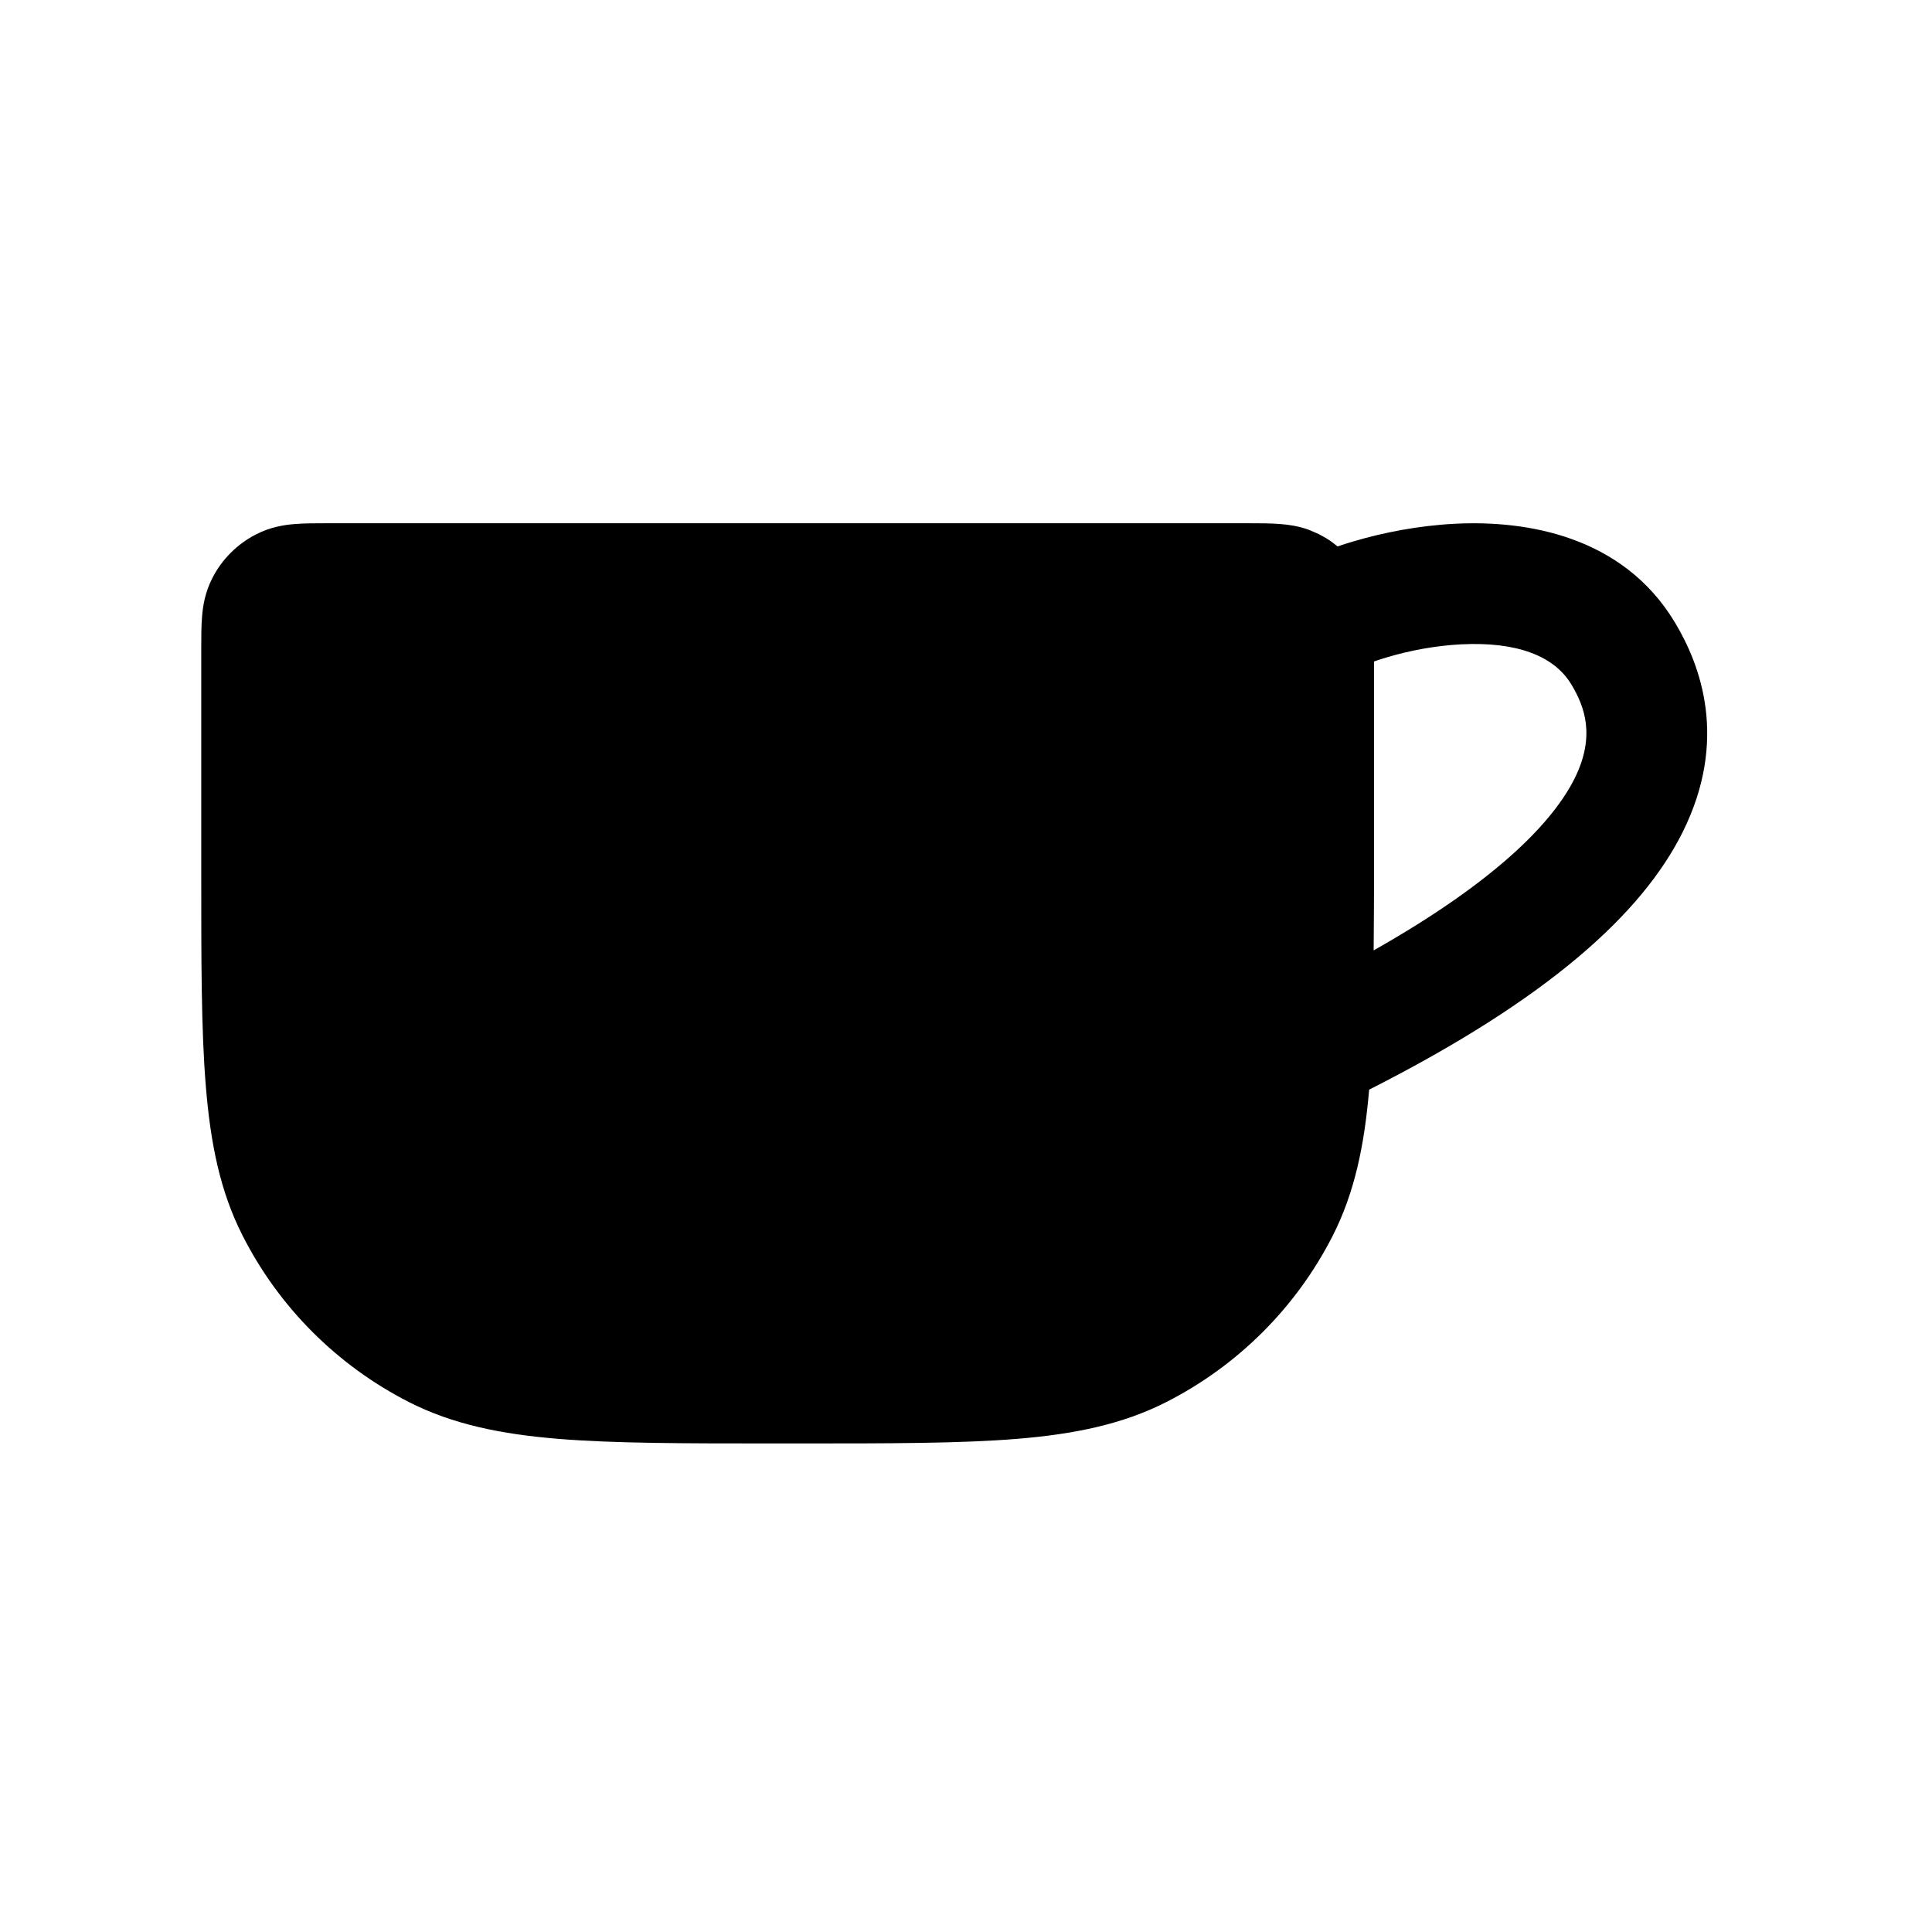 <svg width="24" height="24" viewBox="0 0 24 24" fill="none" xmlns="http://www.w3.org/2000/svg">
<path fill-rule="evenodd" clip-rule="evenodd" d="M15.519 6.5C15.646 6.5 15.787 6.5 15.908 6.51C16.006 6.518 16.127 6.534 16.256 6.58L16.387 6.637L16.473 6.685C16.523 6.715 16.571 6.751 16.616 6.788C16.68 6.766 16.745 6.745 16.811 6.726C17.177 6.617 17.619 6.529 18.08 6.506C18.96 6.462 20.154 6.655 20.802 7.725C21.127 8.262 21.474 9.192 20.901 10.34C20.396 11.352 19.226 12.413 17.008 13.536C16.949 14.227 16.828 14.815 16.555 15.352C16.102 16.241 15.379 16.963 14.49 17.416C13.942 17.695 13.341 17.816 12.633 17.874C11.933 17.931 11.062 17.931 9.963 17.931H9.605C8.506 17.931 7.635 17.931 6.936 17.874C6.227 17.816 5.626 17.695 5.078 17.416C4.19 16.963 3.467 16.241 3.015 15.352C2.735 14.804 2.615 14.204 2.557 13.495C2.499 12.795 2.5 11.925 2.5 10.825V8.05C2.5 7.922 2.5 7.781 2.51 7.66C2.52 7.53 2.547 7.359 2.637 7.183C2.756 6.948 2.948 6.757 3.183 6.637C3.359 6.547 3.53 6.52 3.66 6.51C3.781 6.5 3.922 6.5 4.05 6.5H15.519ZM18.154 8.004C17.83 8.02 17.507 8.083 17.237 8.163C17.176 8.181 17.12 8.199 17.069 8.217V10.825C17.069 11.175 17.066 11.501 17.064 11.806C18.641 10.914 19.305 10.181 19.56 9.671C19.824 9.14 19.683 8.773 19.519 8.501C19.305 8.148 18.845 7.97 18.154 8.004Z" fill="black"/>
</svg>
